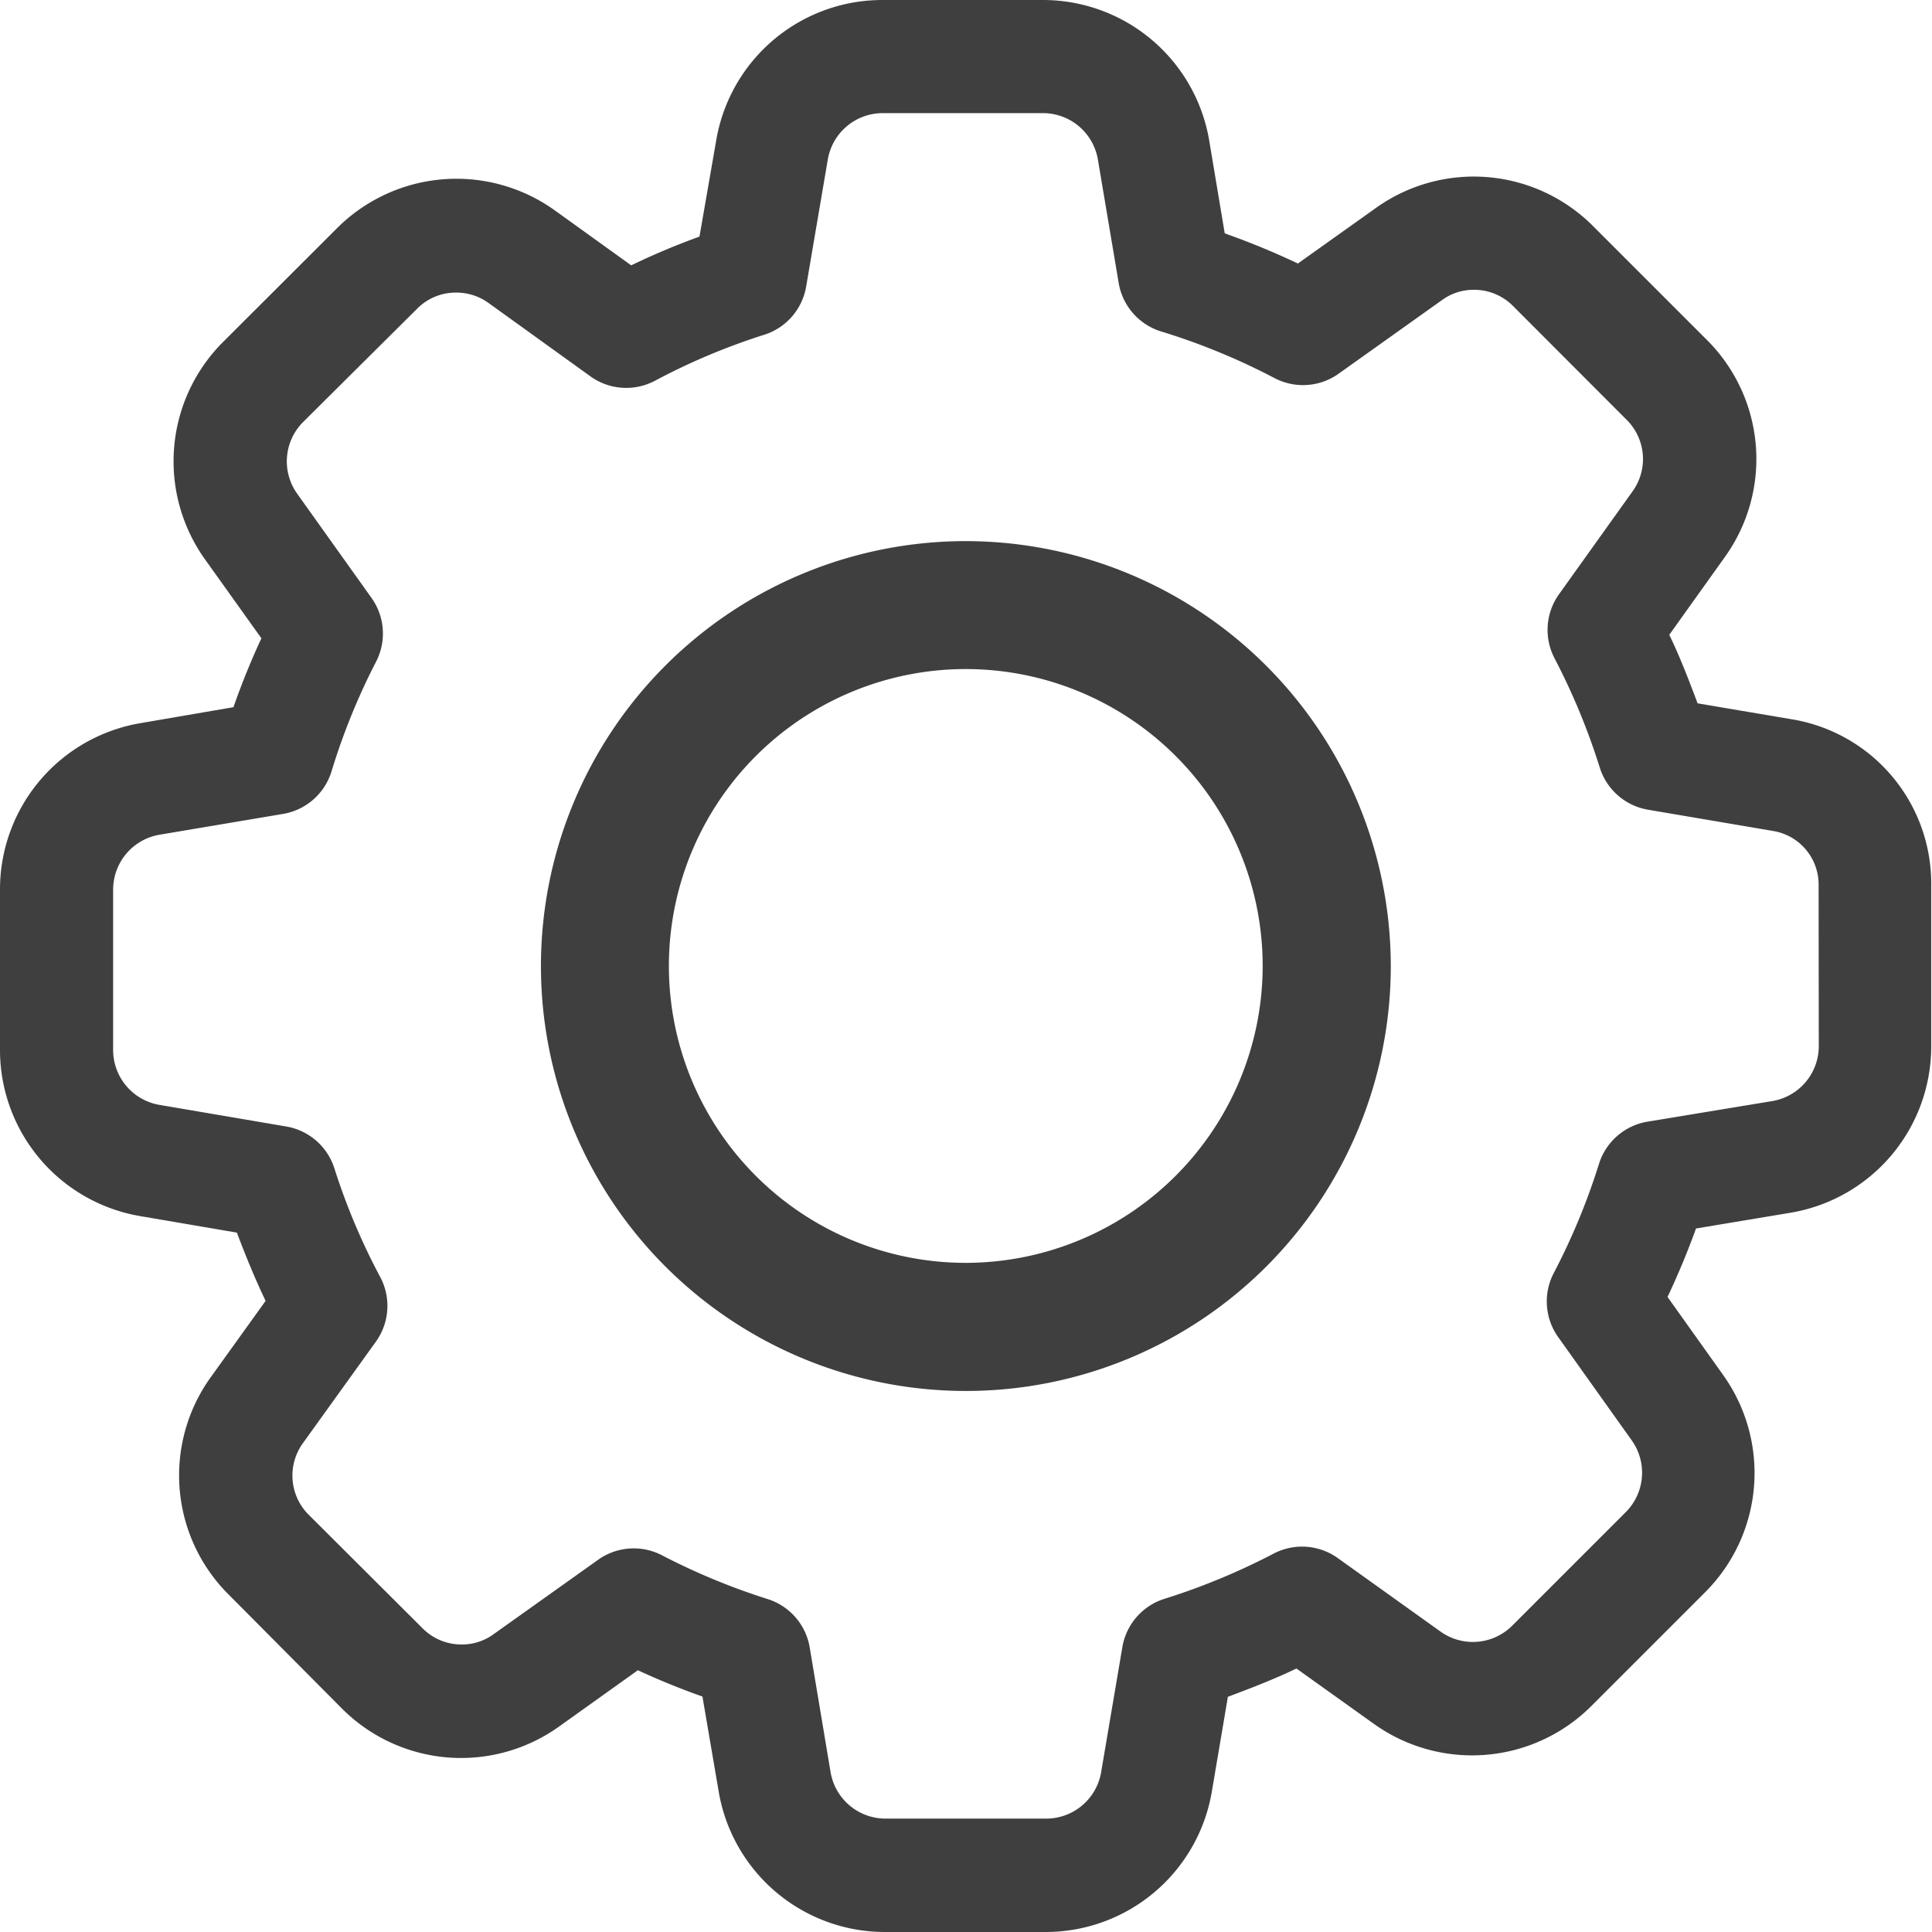 <svg id="icon-config" xmlns="http://www.w3.org/2000/svg" width="22.047" height="22.047" viewBox="0 0 22.047 22.047">
  <path id="Trazado_352" data-name="Trazado 352" d="M20.447,8.208l-1.075-.182c-.1-.266-.2-.528-.323-.782l.633-.886a1.918,1.918,0,0,0-.208-2.483L18.181,2.582A1.921,1.921,0,0,0,15.7,2.374l-.889.633a8.86,8.86,0,0,0-.835-.344L13.8,1.61A1.924,1.924,0,0,0,11.9,0H10.072a1.923,1.923,0,0,0-1.9,1.608L7.982,2.7q-.4.145-.779.328L6.33,2.4a1.927,1.927,0,0,0-2.487.207L2.548,3.9A1.924,1.924,0,0,0,2.34,6.384l.643.9c-.119.255-.225.518-.319.786L1.61,8.251A1.924,1.924,0,0,0,0,10.154v1.825a1.923,1.923,0,0,0,1.608,1.9l1.095.187c.1.264.206.524.328.779l-.626.871A1.918,1.918,0,0,0,2.613,18.2L3.9,19.495a1.921,1.921,0,0,0,2.479.208l.9-.643c.238.11.484.211.737.3L8.2,20.437a1.924,1.924,0,0,0,1.9,1.61h1.83a1.923,1.923,0,0,0,1.9-1.609l.182-1.075c.266-.1.528-.2.782-.323l.883.631a1.926,1.926,0,0,0,2.486-.206l1.292-1.292a1.924,1.924,0,0,0,.208-2.483l-.634-.89c.123-.26.231-.521.325-.781l1.074-.179a1.924,1.924,0,0,0,1.61-1.9V10.114A1.9,1.9,0,0,0,20.447,8.208Zm.308,3.728a.636.636,0,0,1-.531.629L18.8,12.8a.7.7,0,0,0-.554.484,7.553,7.553,0,0,1-.516,1.245.7.7,0,0,0,.051.729l.839,1.178a.636.636,0,0,1-.069.821l-1.292,1.292a.635.635,0,0,1-.82.07l-1.173-.839a.7.7,0,0,0-.732-.051,7.606,7.606,0,0,1-1.246.516.7.7,0,0,0-.48.55l-.242,1.426a.636.636,0,0,1-.629.532h-1.83a.636.636,0,0,1-.629-.531L9.24,18.8a.7.7,0,0,0-.479-.552,7.56,7.56,0,0,1-1.207-.5.7.7,0,0,0-.728.051l-1.194.85a.61.61,0,0,1-.364.117.623.623,0,0,1-.449-.188L3.524,17.287a.631.631,0,0,1-.069-.816l.834-1.16a.7.7,0,0,0,.05-.738,7.386,7.386,0,0,1-.523-1.24.7.7,0,0,0-.549-.478l-1.444-.246a.636.636,0,0,1-.532-.629V10.154a.636.636,0,0,1,.532-.629l1.407-.237A.7.7,0,0,0,3.784,8.8a7.447,7.447,0,0,1,.507-1.248.7.7,0,0,0-.051-.728L3.392,5.635a.635.635,0,0,1,.068-.82l1.3-1.292,0,0a.618.618,0,0,1,.445-.184.626.626,0,0,1,.368.117l1.165.839a.7.7,0,0,0,.738.049,7.384,7.384,0,0,1,1.239-.522A.7.7,0,0,0,9.2,3.267l.246-1.444a.636.636,0,0,1,.629-.532H11.9a.636.636,0,0,1,.629.532l.237,1.407a.7.7,0,0,0,.486.553,7.518,7.518,0,0,1,1.293.532.7.7,0,0,0,.73-.05l1.181-.841a.61.61,0,0,1,.364-.117.624.624,0,0,1,.449.188L18.562,4.79a.631.631,0,0,1,.068.817l-.84,1.175a.7.7,0,0,0-.05.731,7.6,7.6,0,0,1,.516,1.247.7.7,0,0,0,.55.48l1.424.242h0a.619.619,0,0,1,.523.62Zm0,0" fill="#3f3f3f"/>
  <path id="Trazado_353" data-name="Trazado 353" d="M161.3,156.453a4.849,4.849,0,1,0,4.849,4.849A4.854,4.854,0,0,0,161.3,156.453Zm0,8.236a3.388,3.388,0,1,1,3.387-3.387A3.391,3.391,0,0,1,161.3,164.689Zm0,0" transform="translate(-150.278 -150.278)" fill="#3f3f3f"/>
</svg>
